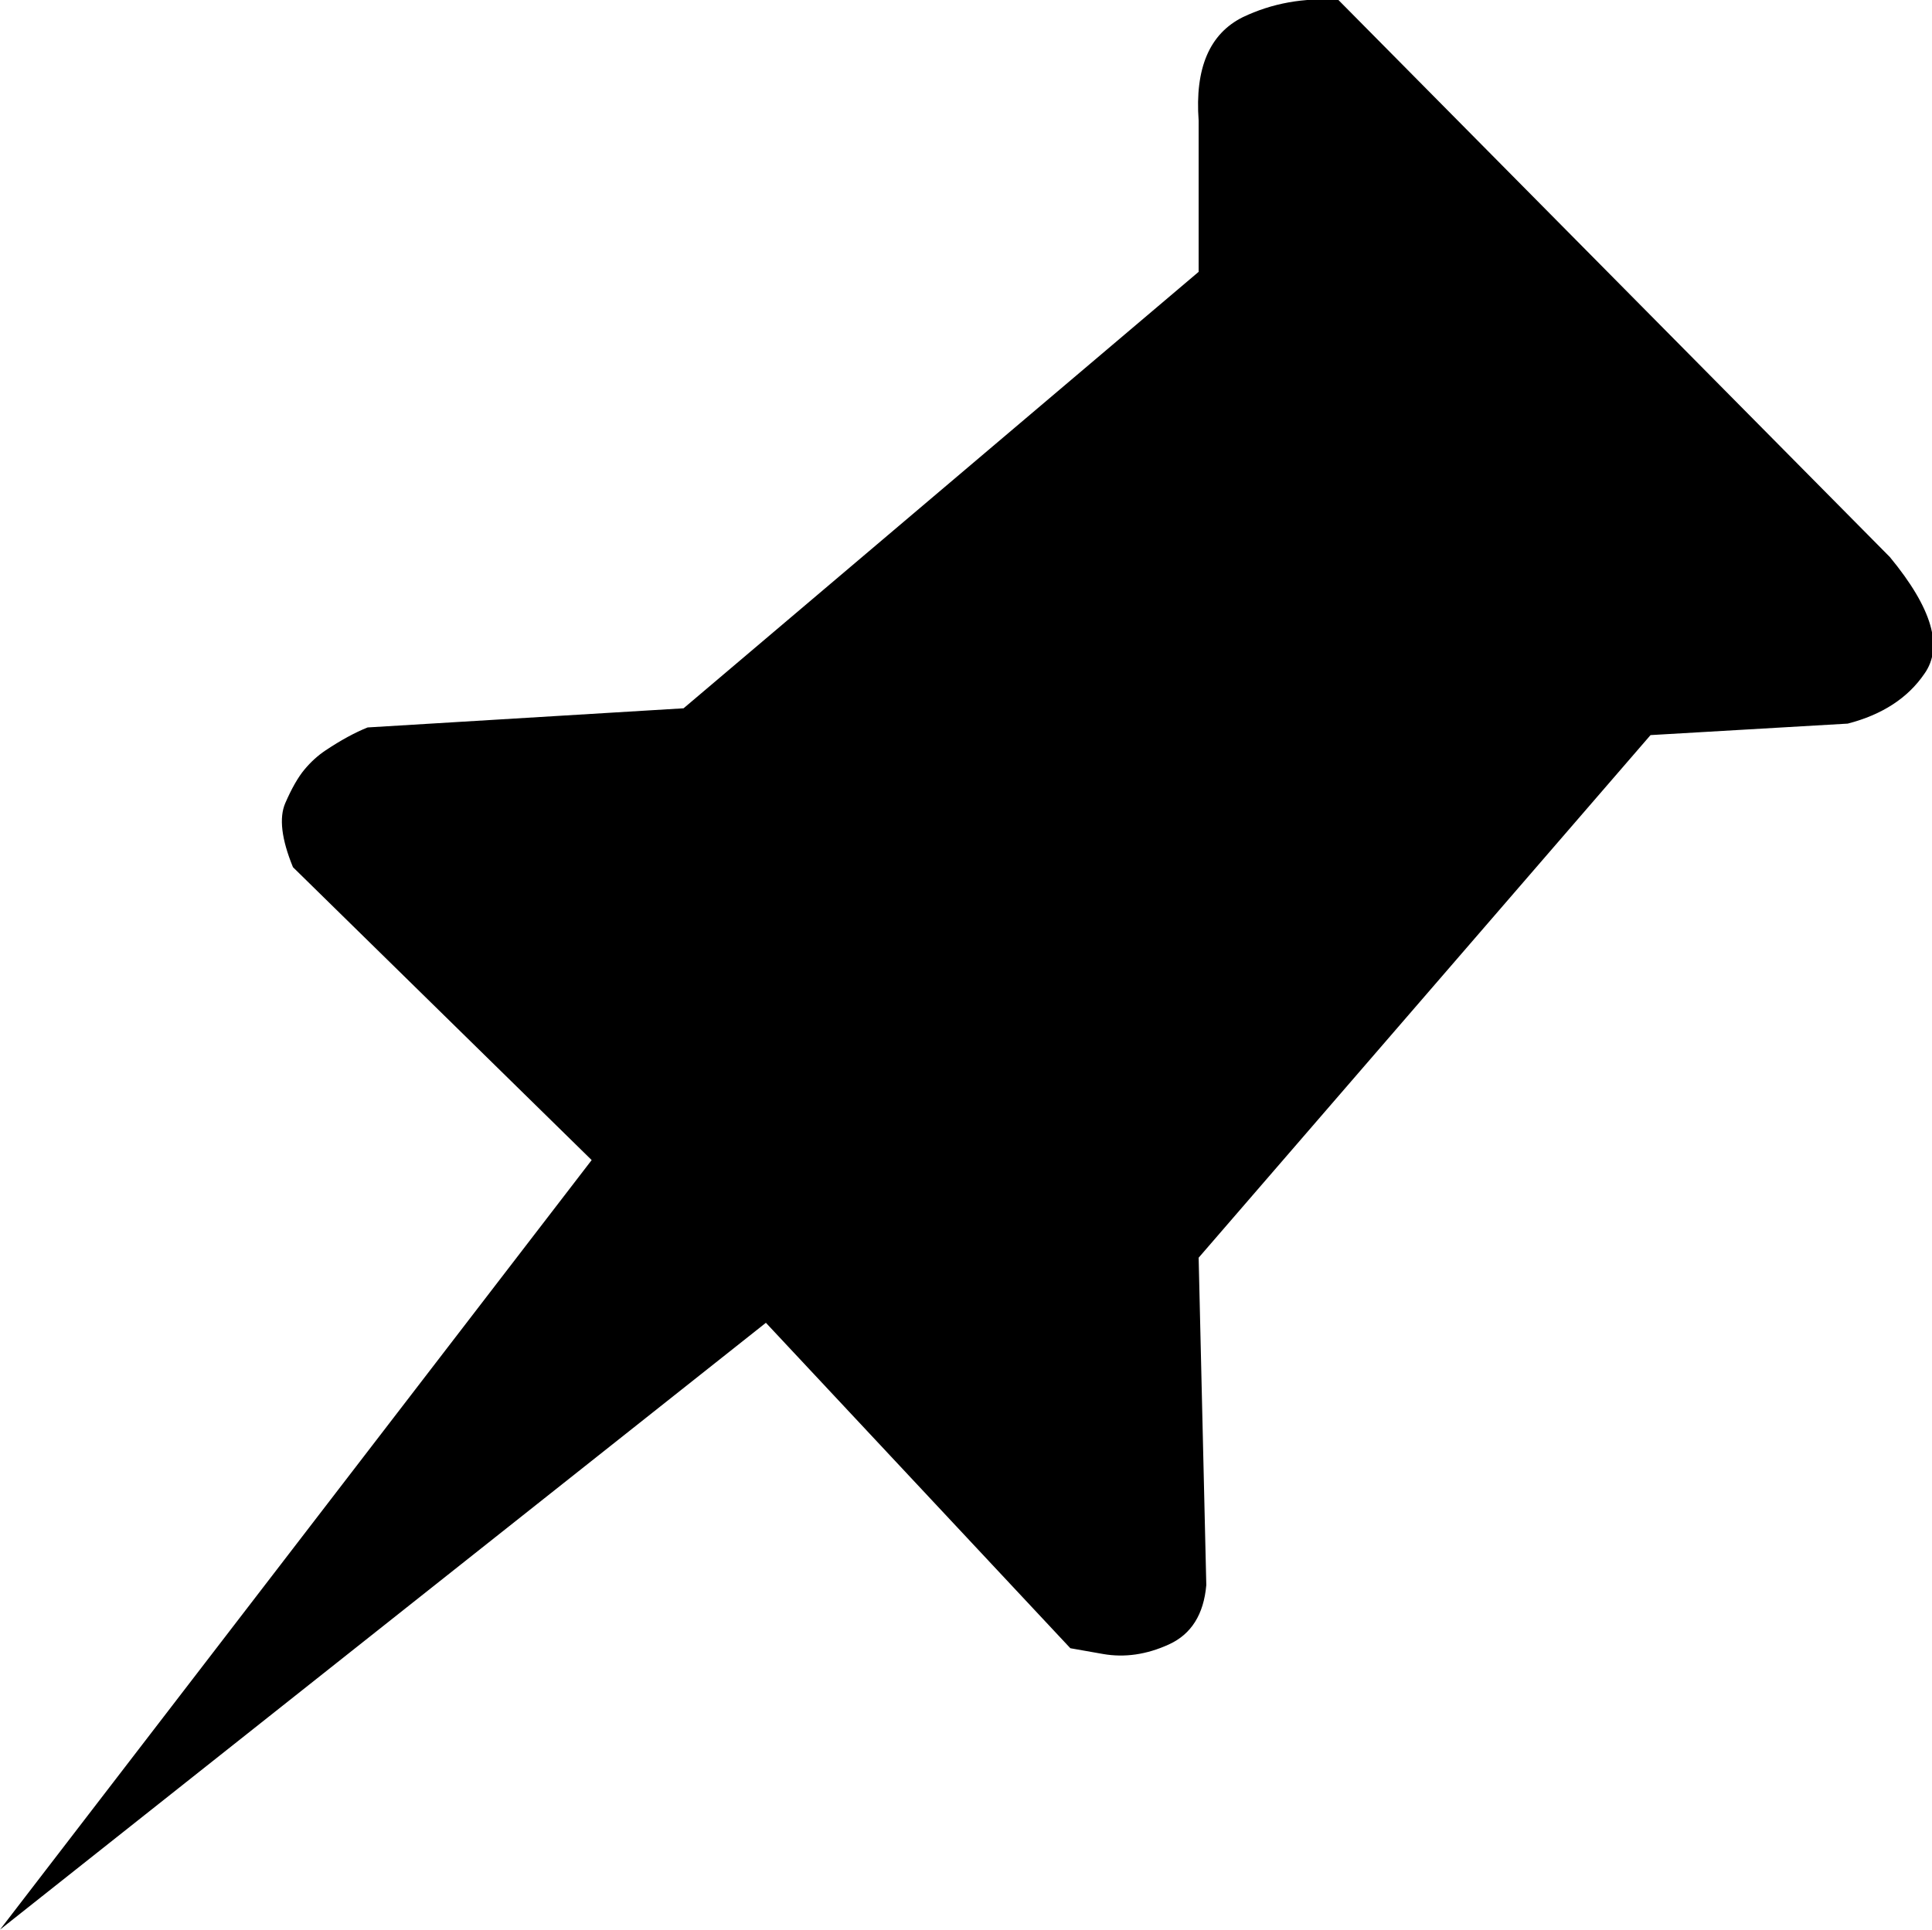 <svg xmlns="http://www.w3.org/2000/svg" viewBox="0 0 1009 1008"><path fill="currentColor" d="M0 1008l309-402-156-153q-9-22-4-33.5t10-17.5 11-10q12-8 22-12l165-10 269-228V63q-3-41 23-54 23-11 50-9l288 291q33 40 18 61-13 19-40 26l-103 6-236 273 4 171q-2 23-19.5 31t-34.5 5l-17-3-159-170zm0 0z"/></svg>
